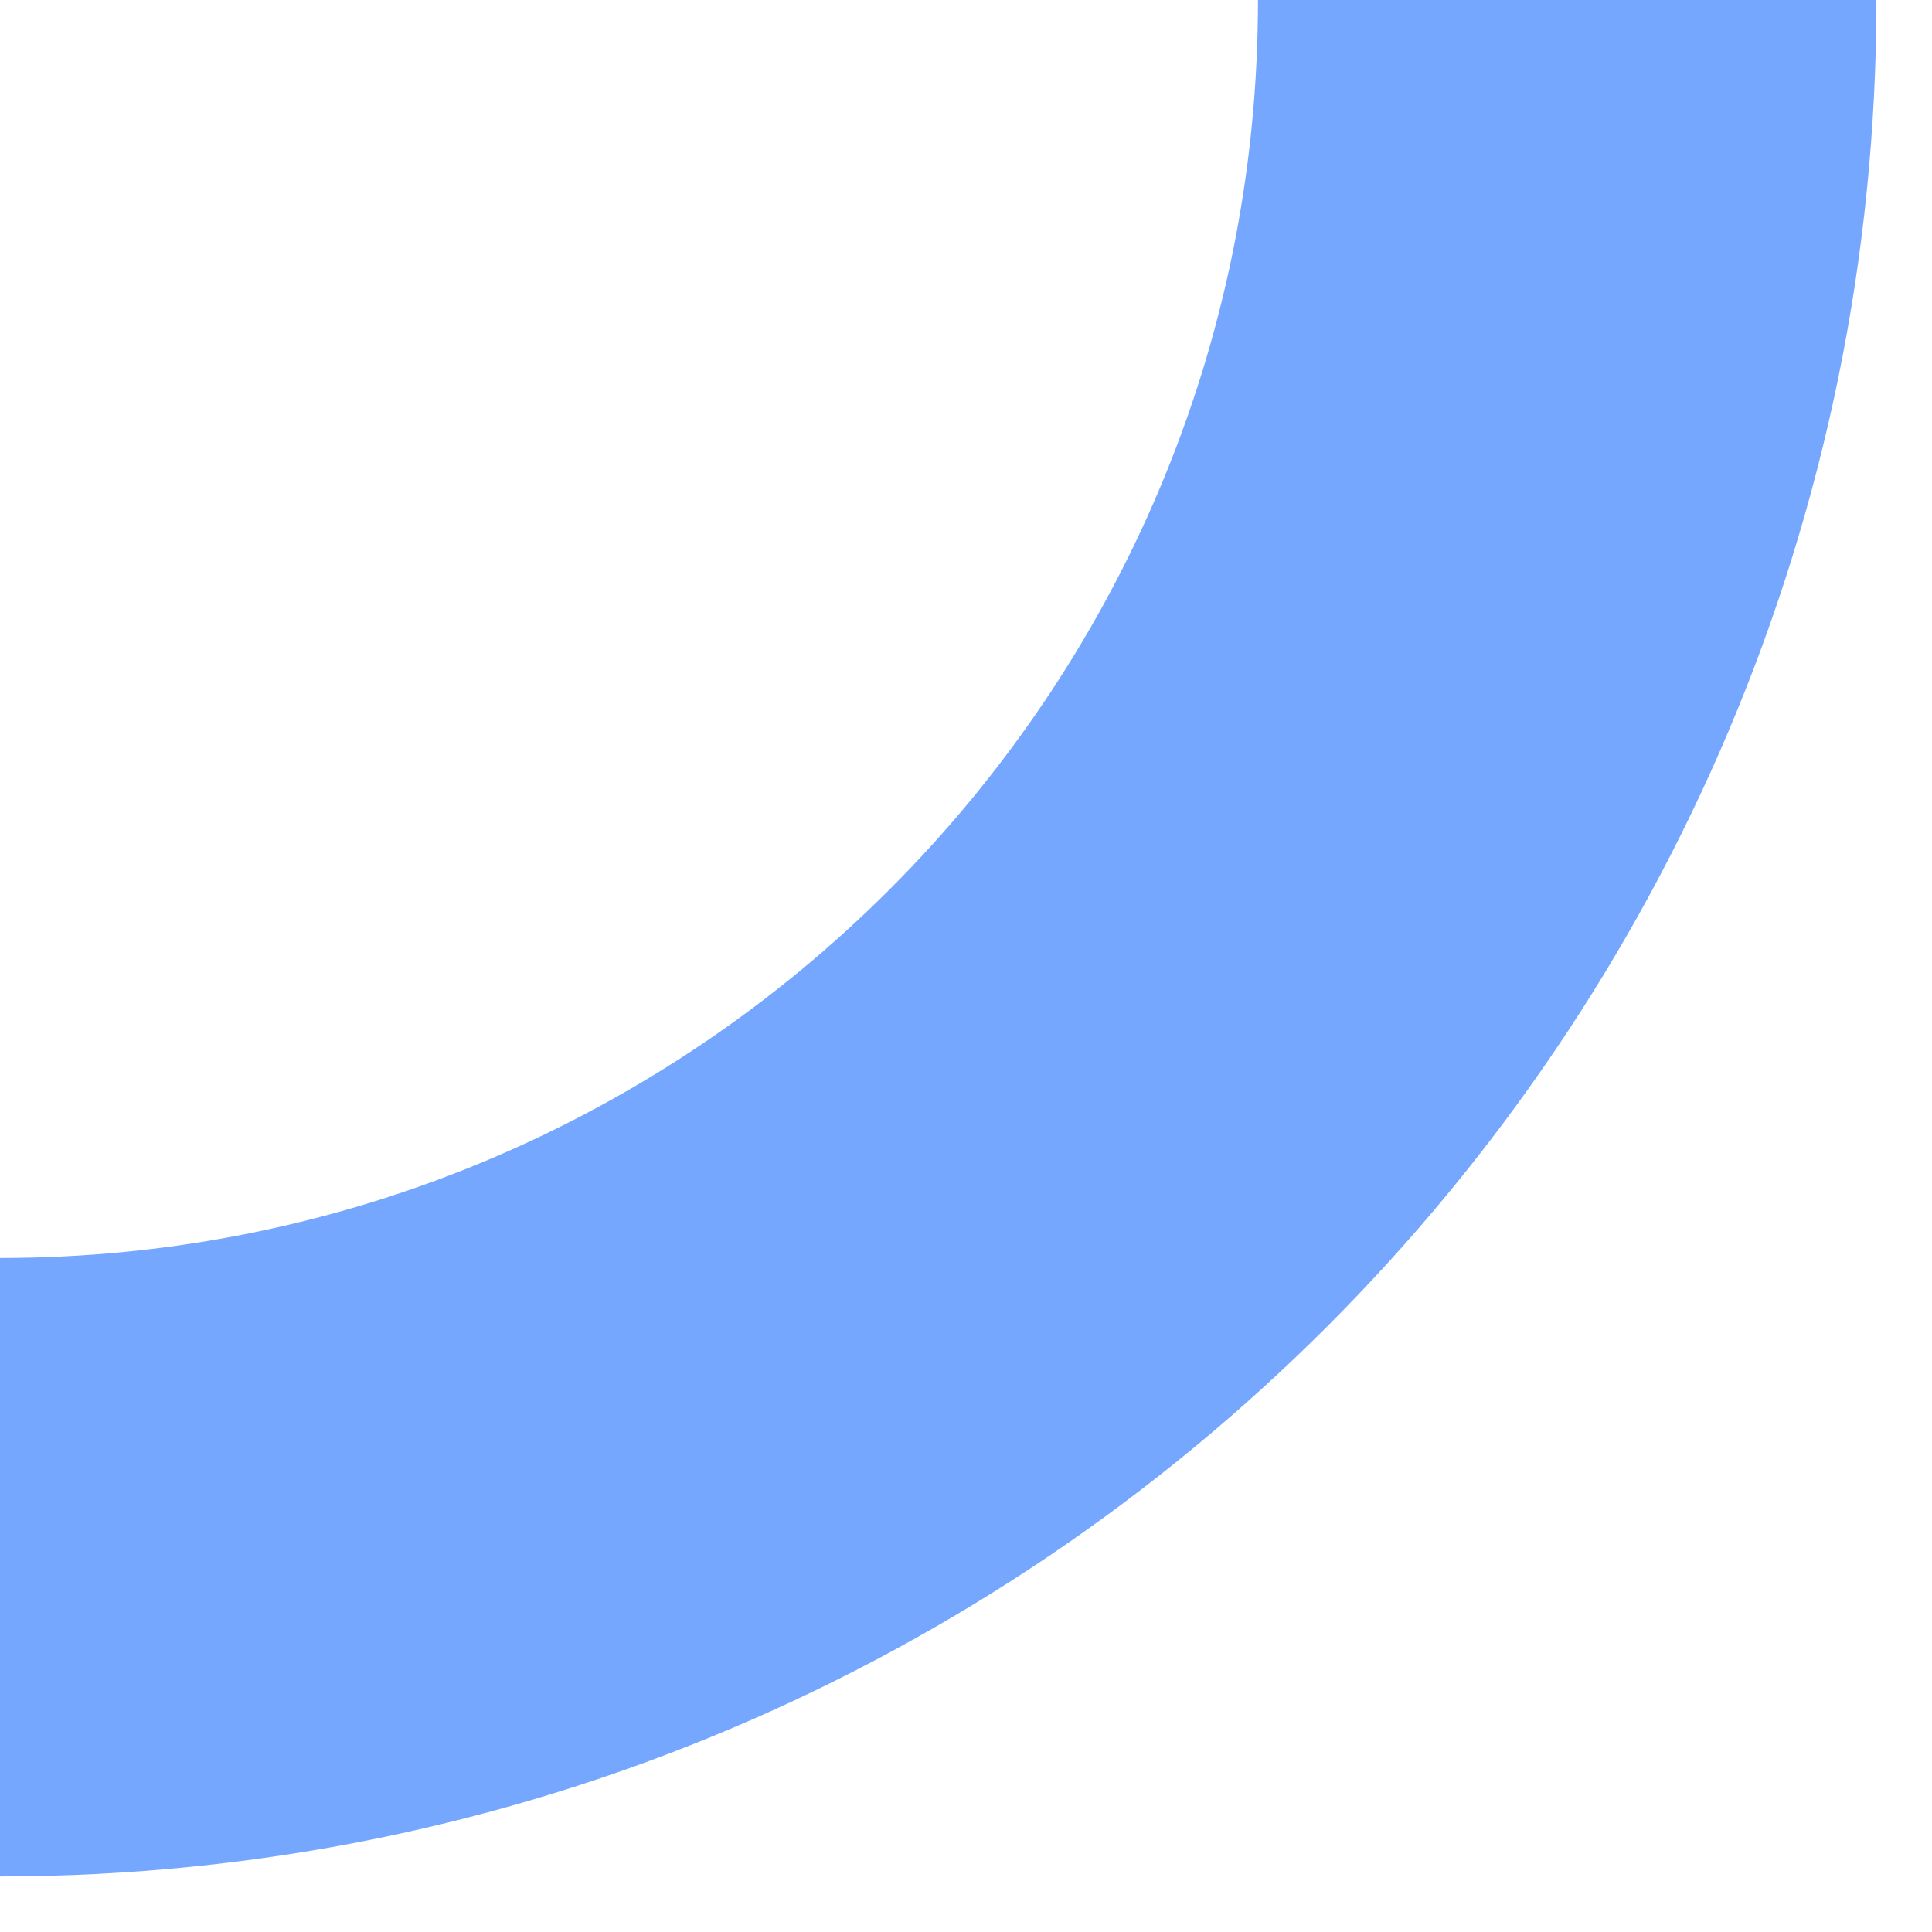 <svg preserveAspectRatio="none" width="100%" height="100%" overflow="visible" style="display: block;" viewBox="0 0 28 28" fill="none" xmlns="http://www.w3.org/2000/svg">
<path id="Shape" d="M0 22.713C12.544 22.713 22.713 12.544 22.713 0" stroke="#76A7FF" stroke-width="8.963" stroke-miterlimit="10"/>
</svg>
